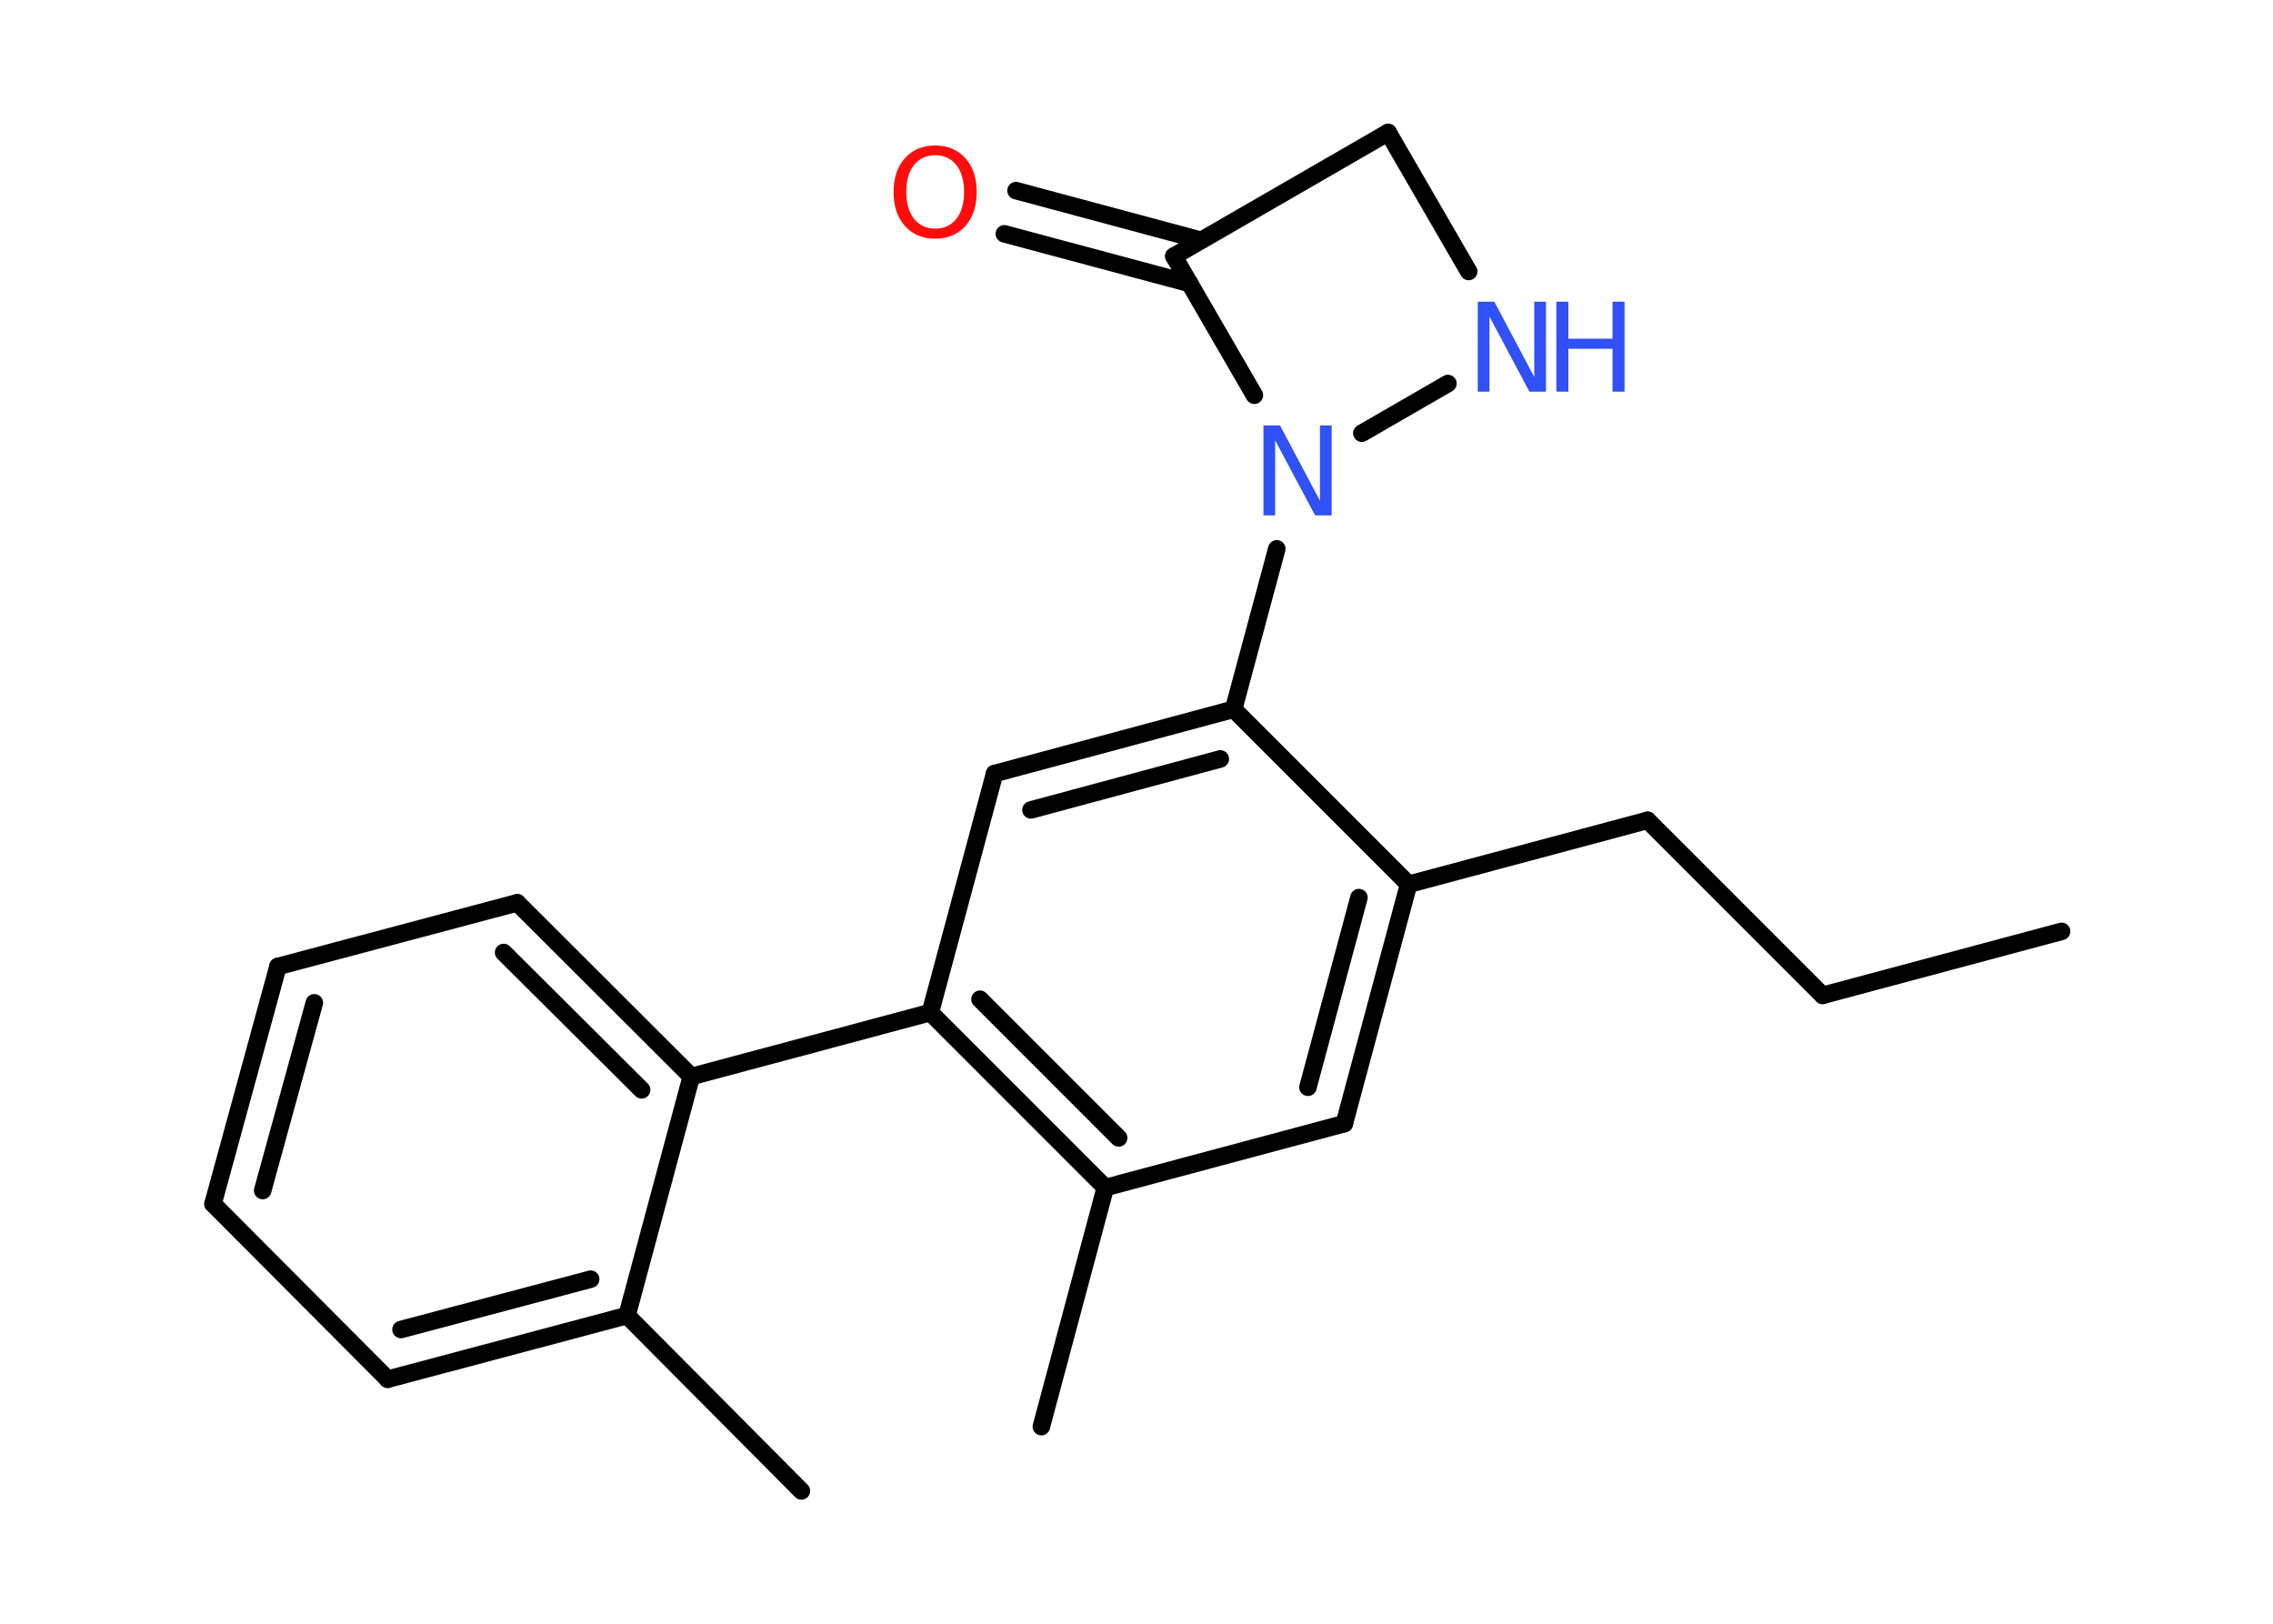 <?xml version='1.0' encoding='UTF-8'?>
<!DOCTYPE svg PUBLIC "-//W3C//DTD SVG 1.1//EN" "http://www.w3.org/Graphics/SVG/1.1/DTD/svg11.dtd">
<svg version='1.2' xmlns='http://www.w3.org/2000/svg' xmlns:xlink='http://www.w3.org/1999/xlink' width='70.0mm' height='50.0mm' viewBox='0 0 70.0 50.0'>
  <desc>Generated by the Chemistry Development Kit (http://github.com/cdk)</desc>
  <g stroke-linecap='round' stroke-linejoin='round' stroke='#000000' stroke-width='.54' fill='#3050F8'>
    <rect x='.0' y='.0' width='70.0' height='50.0' fill='#FFFFFF' stroke='none'/>
    <g id='mol1' class='mol'>
      <line id='mol1bnd1' class='bond' x1='63.49' y1='28.68' x2='56.13' y2='30.65'/>
      <line id='mol1bnd2' class='bond' x1='56.13' y1='30.65' x2='50.74' y2='25.26'/>
      <line id='mol1bnd3' class='bond' x1='50.74' y1='25.26' x2='43.38' y2='27.23'/>
      <g id='mol1bnd4' class='bond'>
        <line x1='41.4' y1='34.6' x2='43.38' y2='27.23'/>
        <line x1='40.28' y1='33.48' x2='41.85' y2='27.64'/>
      </g>
      <line id='mol1bnd5' class='bond' x1='41.4' y1='34.6' x2='34.04' y2='36.57'/>
      <line id='mol1bnd6' class='bond' x1='34.04' y1='36.57' x2='32.07' y2='43.93'/>
      <g id='mol1bnd7' class='bond'>
        <line x1='28.65' y1='31.18' x2='34.04' y2='36.57'/>
        <line x1='30.18' y1='30.77' x2='34.45' y2='35.04'/>
      </g>
      <line id='mol1bnd8' class='bond' x1='28.65' y1='31.18' x2='21.29' y2='33.15'/>
      <g id='mol1bnd9' class='bond'>
        <line x1='21.29' y1='33.15' x2='15.93' y2='27.8'/>
        <line x1='19.76' y1='33.56' x2='15.51' y2='29.33'/>
      </g>
      <line id='mol1bnd10' class='bond' x1='15.93' y1='27.8' x2='8.56' y2='29.76'/>
      <g id='mol1bnd11' class='bond'>
        <line x1='8.56' y1='29.76' x2='6.56' y2='37.07'/>
        <line x1='9.68' y1='30.88' x2='8.09' y2='36.66'/>
      </g>
      <line id='mol1bnd12' class='bond' x1='6.56' y1='37.07' x2='11.94' y2='42.47'/>
      <g id='mol1bnd13' class='bond'>
        <line x1='11.94' y1='42.47' x2='19.31' y2='40.51'/>
        <line x1='12.35' y1='40.94' x2='18.19' y2='39.39'/>
      </g>
      <line id='mol1bnd14' class='bond' x1='21.29' y1='33.15' x2='19.31' y2='40.51'/>
      <line id='mol1bnd15' class='bond' x1='19.31' y1='40.51' x2='24.68' y2='45.91'/>
      <line id='mol1bnd16' class='bond' x1='28.65' y1='31.18' x2='30.63' y2='23.82'/>
      <g id='mol1bnd17' class='bond'>
        <line x1='37.99' y1='21.84' x2='30.63' y2='23.82'/>
        <line x1='37.58' y1='23.37' x2='31.75' y2='24.94'/>
      </g>
      <line id='mol1bnd18' class='bond' x1='43.38' y1='27.23' x2='37.99' y2='21.84'/>
      <line id='mol1bnd19' class='bond' x1='37.99' y1='21.84' x2='39.32' y2='16.9'/>
      <line id='mol1bnd20' class='bond' x1='41.94' y1='13.34' x2='44.59' y2='11.81'/>
      <line id='mol1bnd21' class='bond' x1='45.23' y1='8.36' x2='42.75' y2='4.08'/>
      <line id='mol1bnd22' class='bond' x1='42.75' y1='4.08' x2='36.15' y2='7.89'/>
      <line id='mol1bnd23' class='bond' x1='38.63' y1='12.17' x2='36.15' y2='7.89'/>
      <g id='mol1bnd24' class='bond'>
        <line x1='36.64' y1='8.73' x2='30.93' y2='7.2'/>
        <line x1='36.99' y1='7.4' x2='31.29' y2='5.87'/>
      </g>
      <path id='mol1atm18' class='atom' d='M38.92 13.1h.5l1.23 2.32v-2.32h.36v2.77h-.51l-1.23 -2.31v2.31h-.36v-2.77z' stroke='none'/>
      <g id='mol1atm19' class='atom'>
        <path d='M45.52 9.29h.5l1.23 2.32v-2.32h.36v2.77h-.51l-1.23 -2.31v2.31h-.36v-2.77z' stroke='none'/>
        <path d='M47.93 9.29h.37v1.14h1.36v-1.14h.37v2.77h-.37v-1.32h-1.36v1.32h-.37v-2.77z' stroke='none'/>
      </g>
      <path id='mol1atm22' class='atom' d='M28.8 4.78q-.41 .0 -.65 .3q-.24 .3 -.24 .83q.0 .52 .24 .83q.24 .3 .65 .3q.41 .0 .65 -.3q.24 -.3 .24 -.83q.0 -.52 -.24 -.83q-.24 -.3 -.65 -.3zM28.8 4.48q.58 .0 .93 .39q.35 .39 .35 1.04q.0 .66 -.35 1.05q-.35 .39 -.93 .39q-.58 .0 -.93 -.39q-.35 -.39 -.35 -1.05q.0 -.65 .35 -1.04q.35 -.39 .93 -.39z' stroke='none' fill='#FF0D0D'/>
    </g>
  </g>
</svg>
